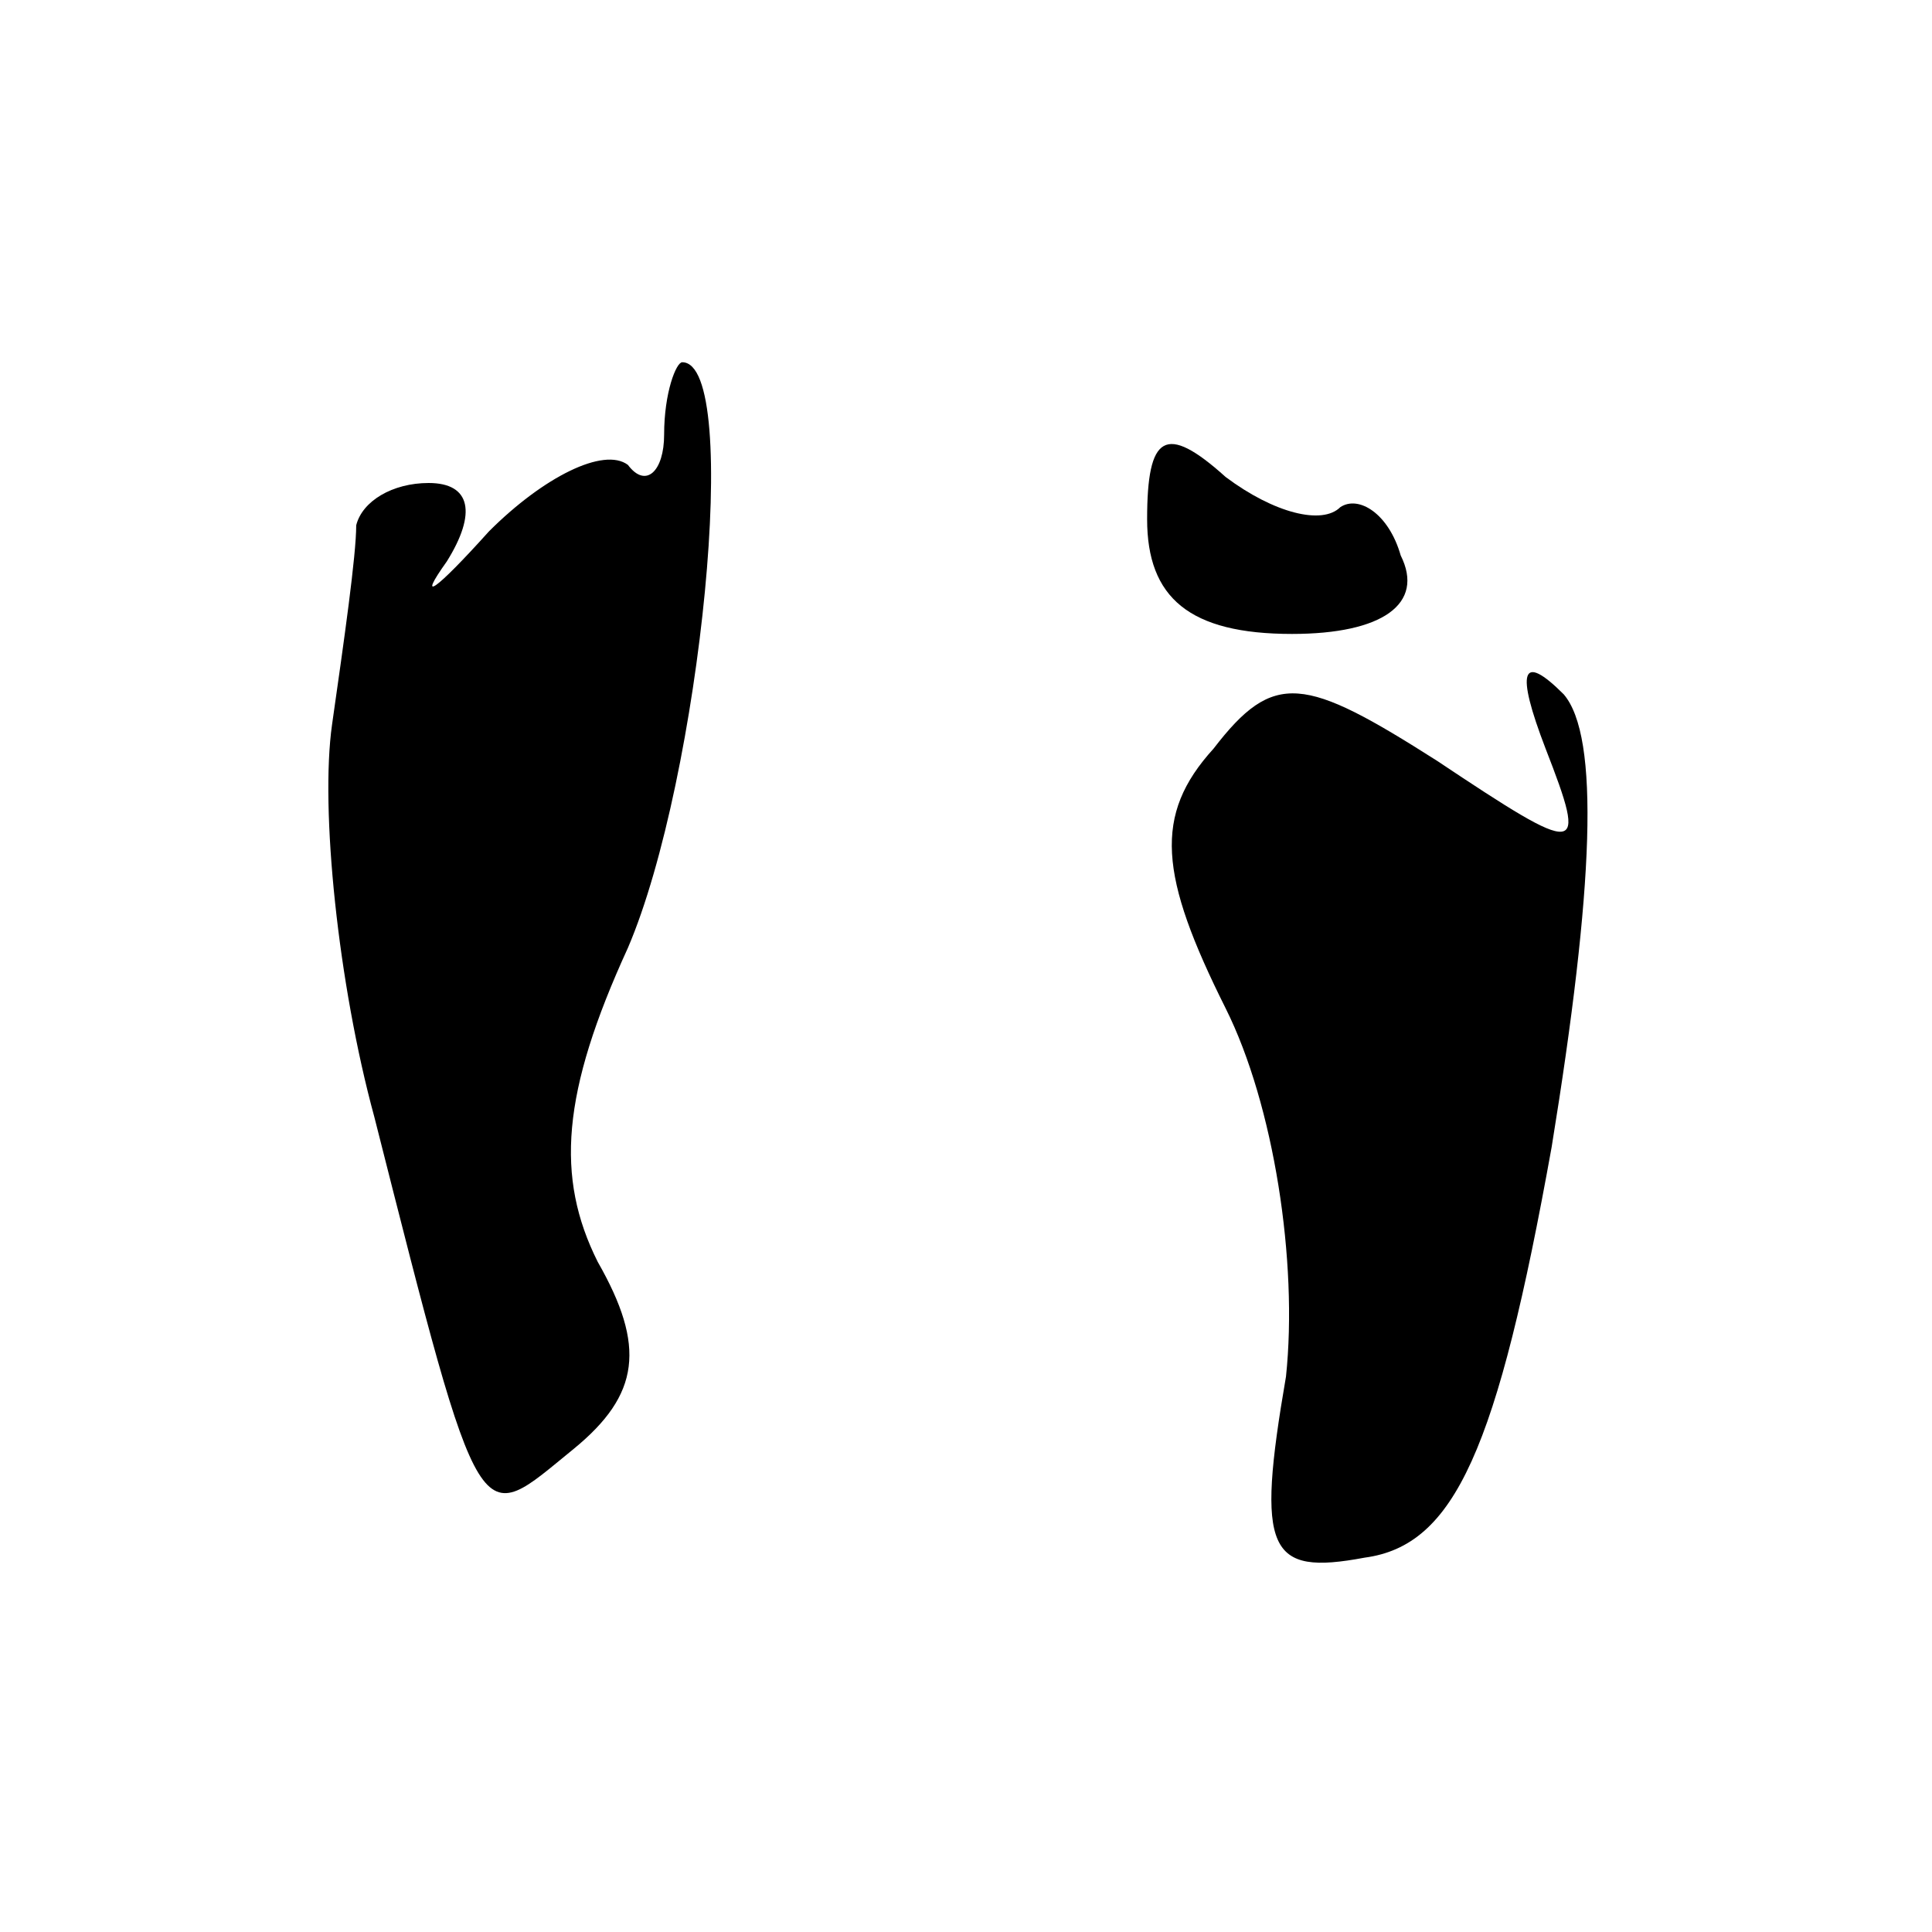 <?xml version="1.0" standalone="no"?>
<!DOCTYPE svg PUBLIC "-//W3C//DTD SVG 20010904//EN"
 "http://www.w3.org/TR/2001/REC-SVG-20010904/DTD/svg10.dtd">
<svg version="1.0" xmlns="http://www.w3.org/2000/svg"
 width="32pt" height="32pt" viewBox="0 0 32 32"
 preserveAspectRatio="xMidYMid meet">

<g transform="translate(0,32) scale(0.1,-0.1)"
fill="#000000" stroke="none">
<path d="M110 248 c0 -6 -3 -9 -6 -5 -4 3 -14 -2 -23 -11 -9 -10 -12 -12 -7
-5 5 8 4 13 -3 13 -6 0 -11 -3 -12 -7 0 -5 -2 -19 -4 -33 -2 -14 1 -43 7 -65
18 -71 17 -68 33 -55 11 9 12 17 4 31 -7 14 -6 28 5 52 12 28 19 97 9 97 -1 0
-3 -5 -3 -12z"/>
<path d="M190 234 c0 -13 7 -19 24 -19 15 0 22 5 18 13 -2 7 -7 10 -10 8 -3
-3 -11 -1 -19 5 -10 9 -13 7 -13 -7z"/>
<path d="M201 196 c-10 -11 -9 -21 2 -43 8 -16 12 -42 10 -61 -5 -29 -3 -33
13 -30 15 2 22 18 31 68 7 43 8 68 2 75 -7 7 -8 4 -3 -9 7 -18 6 -18 -18 -2
-22 14 -27 15 -37 2z"/>
</g>
</svg>

